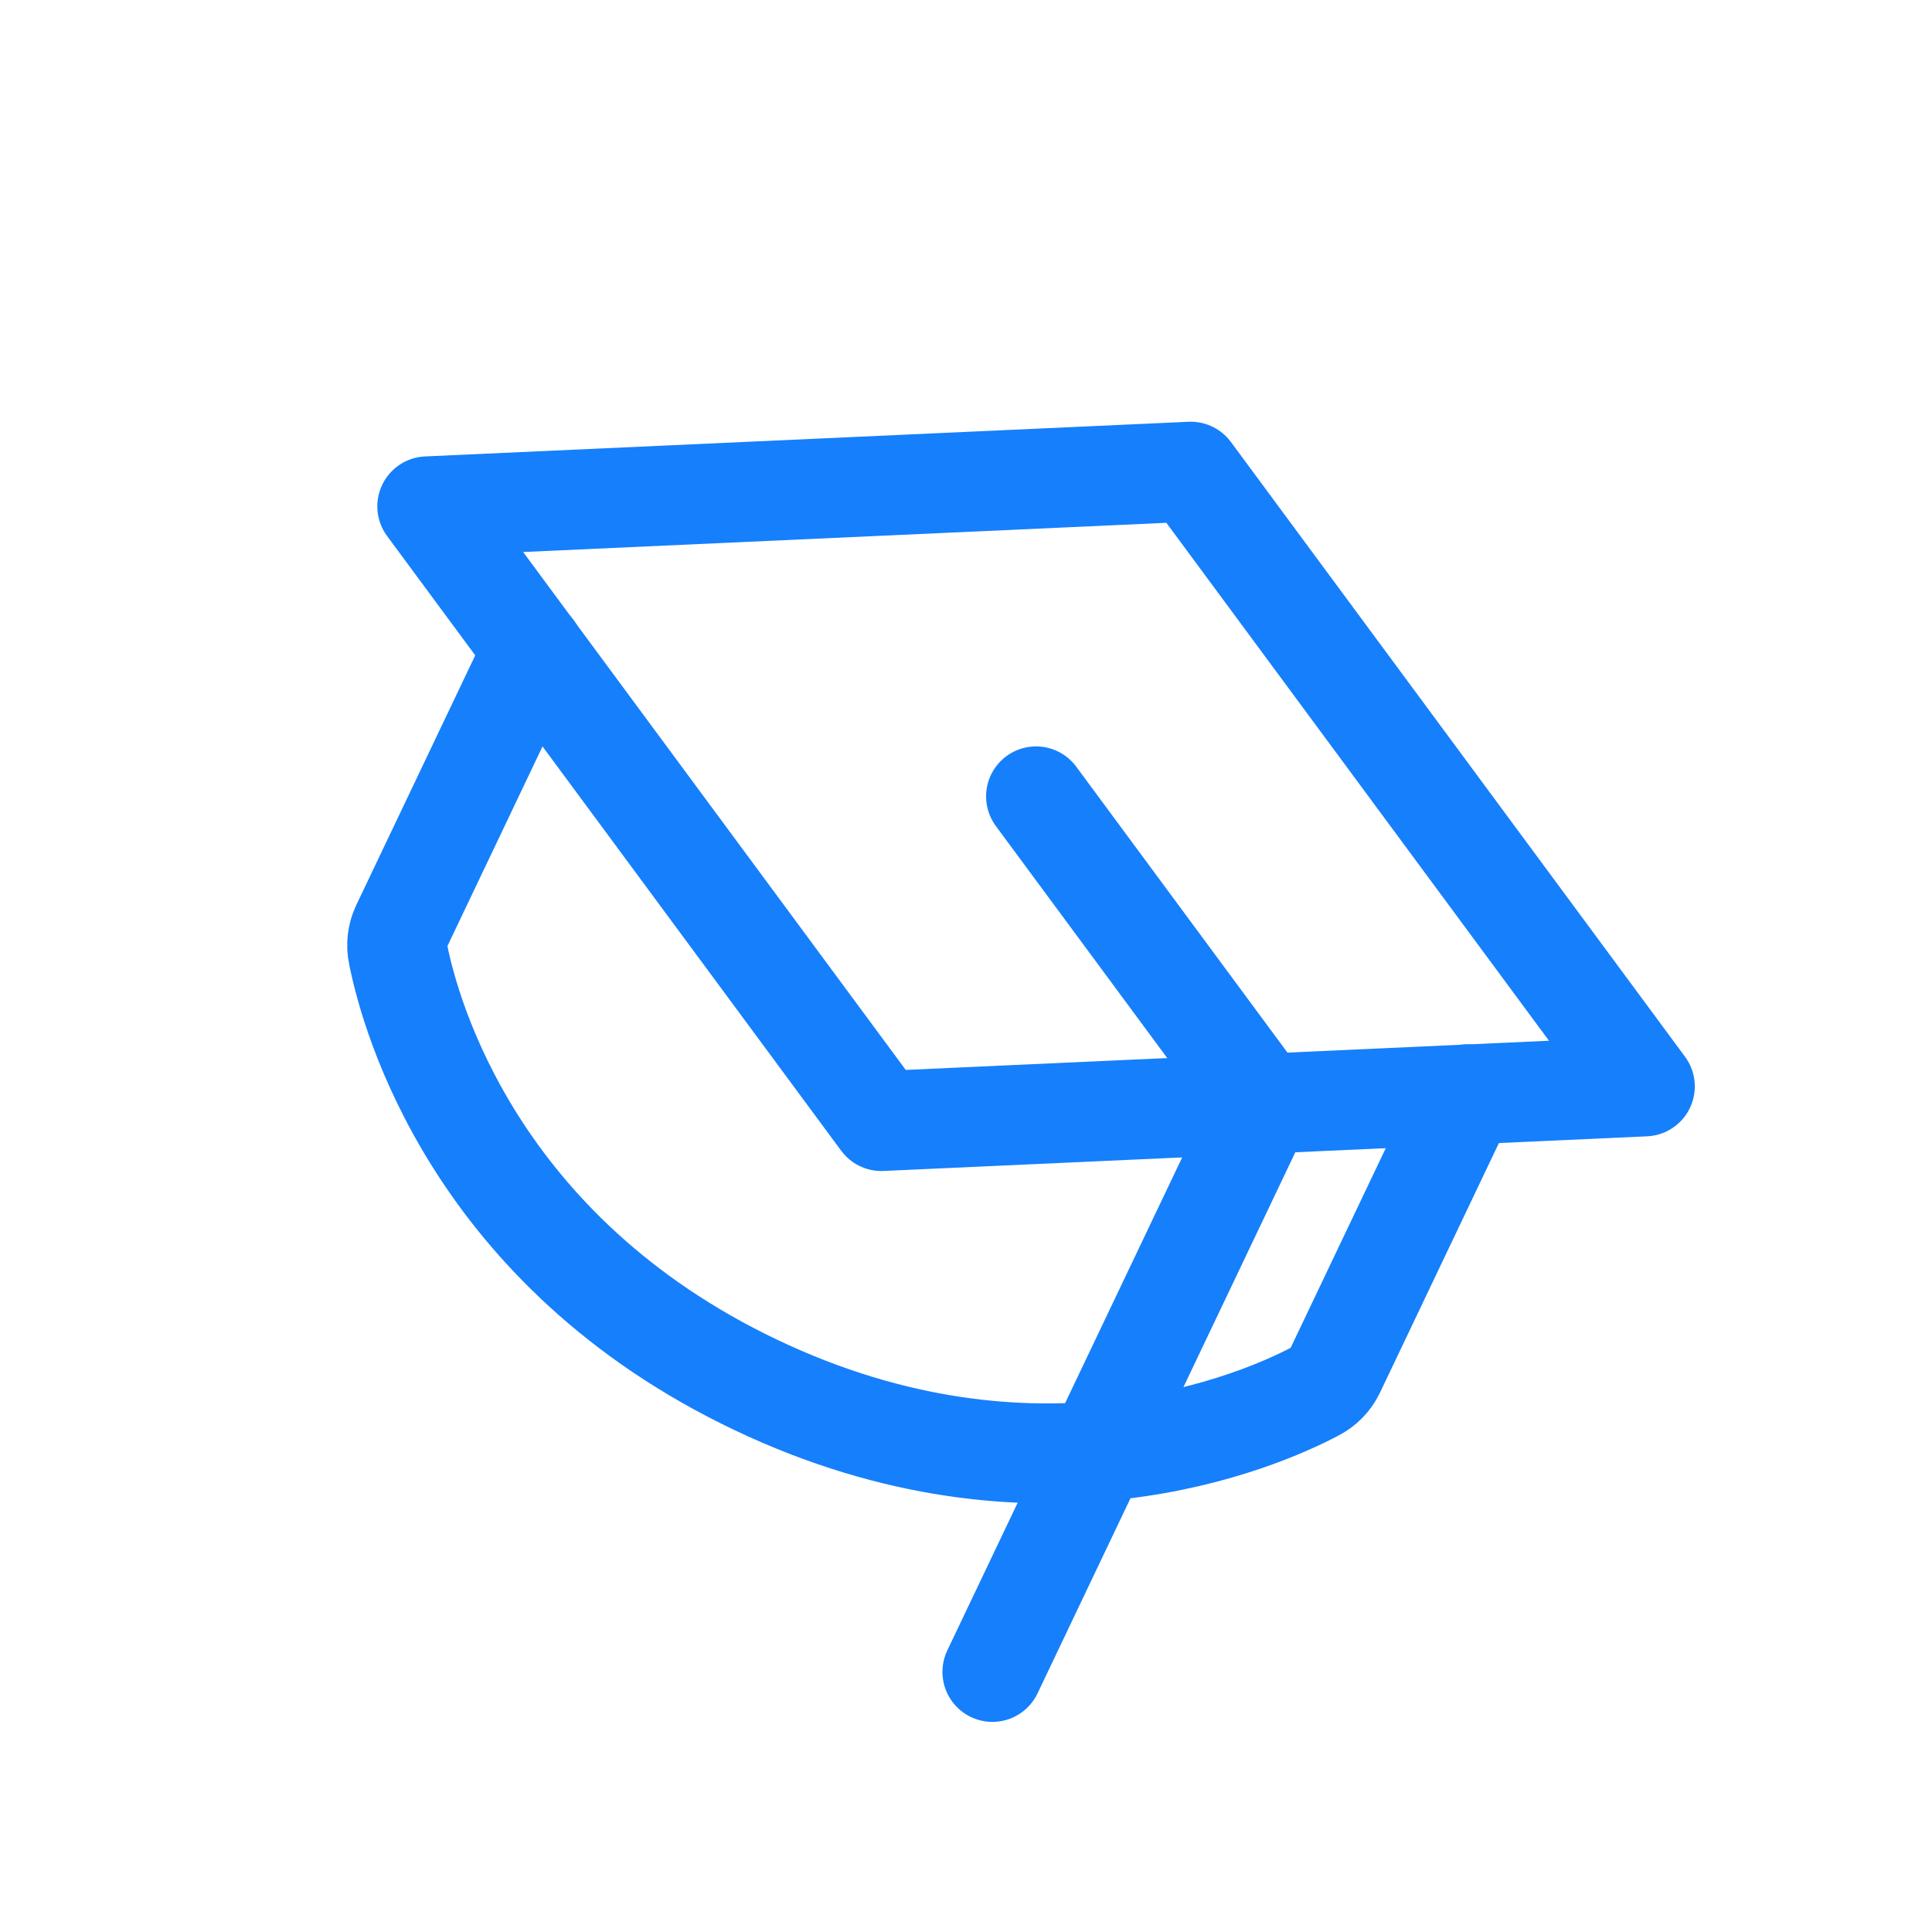 <svg width="116" height="116" viewBox="0 0 116 116" fill="none" xmlns="http://www.w3.org/2000/svg">
<path d="M25.655 30.402L71.493 28.321L98.758 65.229L52.919 67.309L25.655 30.402Z" stroke="#167FFC" stroke-width="6" stroke-linecap="round" stroke-linejoin="round"/>
<path d="M59.586 100.384L75.838 66.269L62.206 47.815" stroke="#167FFC" stroke-width="6" stroke-linecap="round" stroke-linejoin="round"/>
<path d="M88.067 65.704L80.144 82.334C79.895 82.851 79.484 83.272 78.975 83.534C75.628 85.303 62.218 91.173 45.373 83.148C28.529 75.123 24.638 61.011 23.904 57.298C23.785 56.737 23.854 56.153 24.098 55.634L32.021 39.003" stroke="#167FFC" stroke-width="6" stroke-linecap="round" stroke-linejoin="round"/>
</svg>
